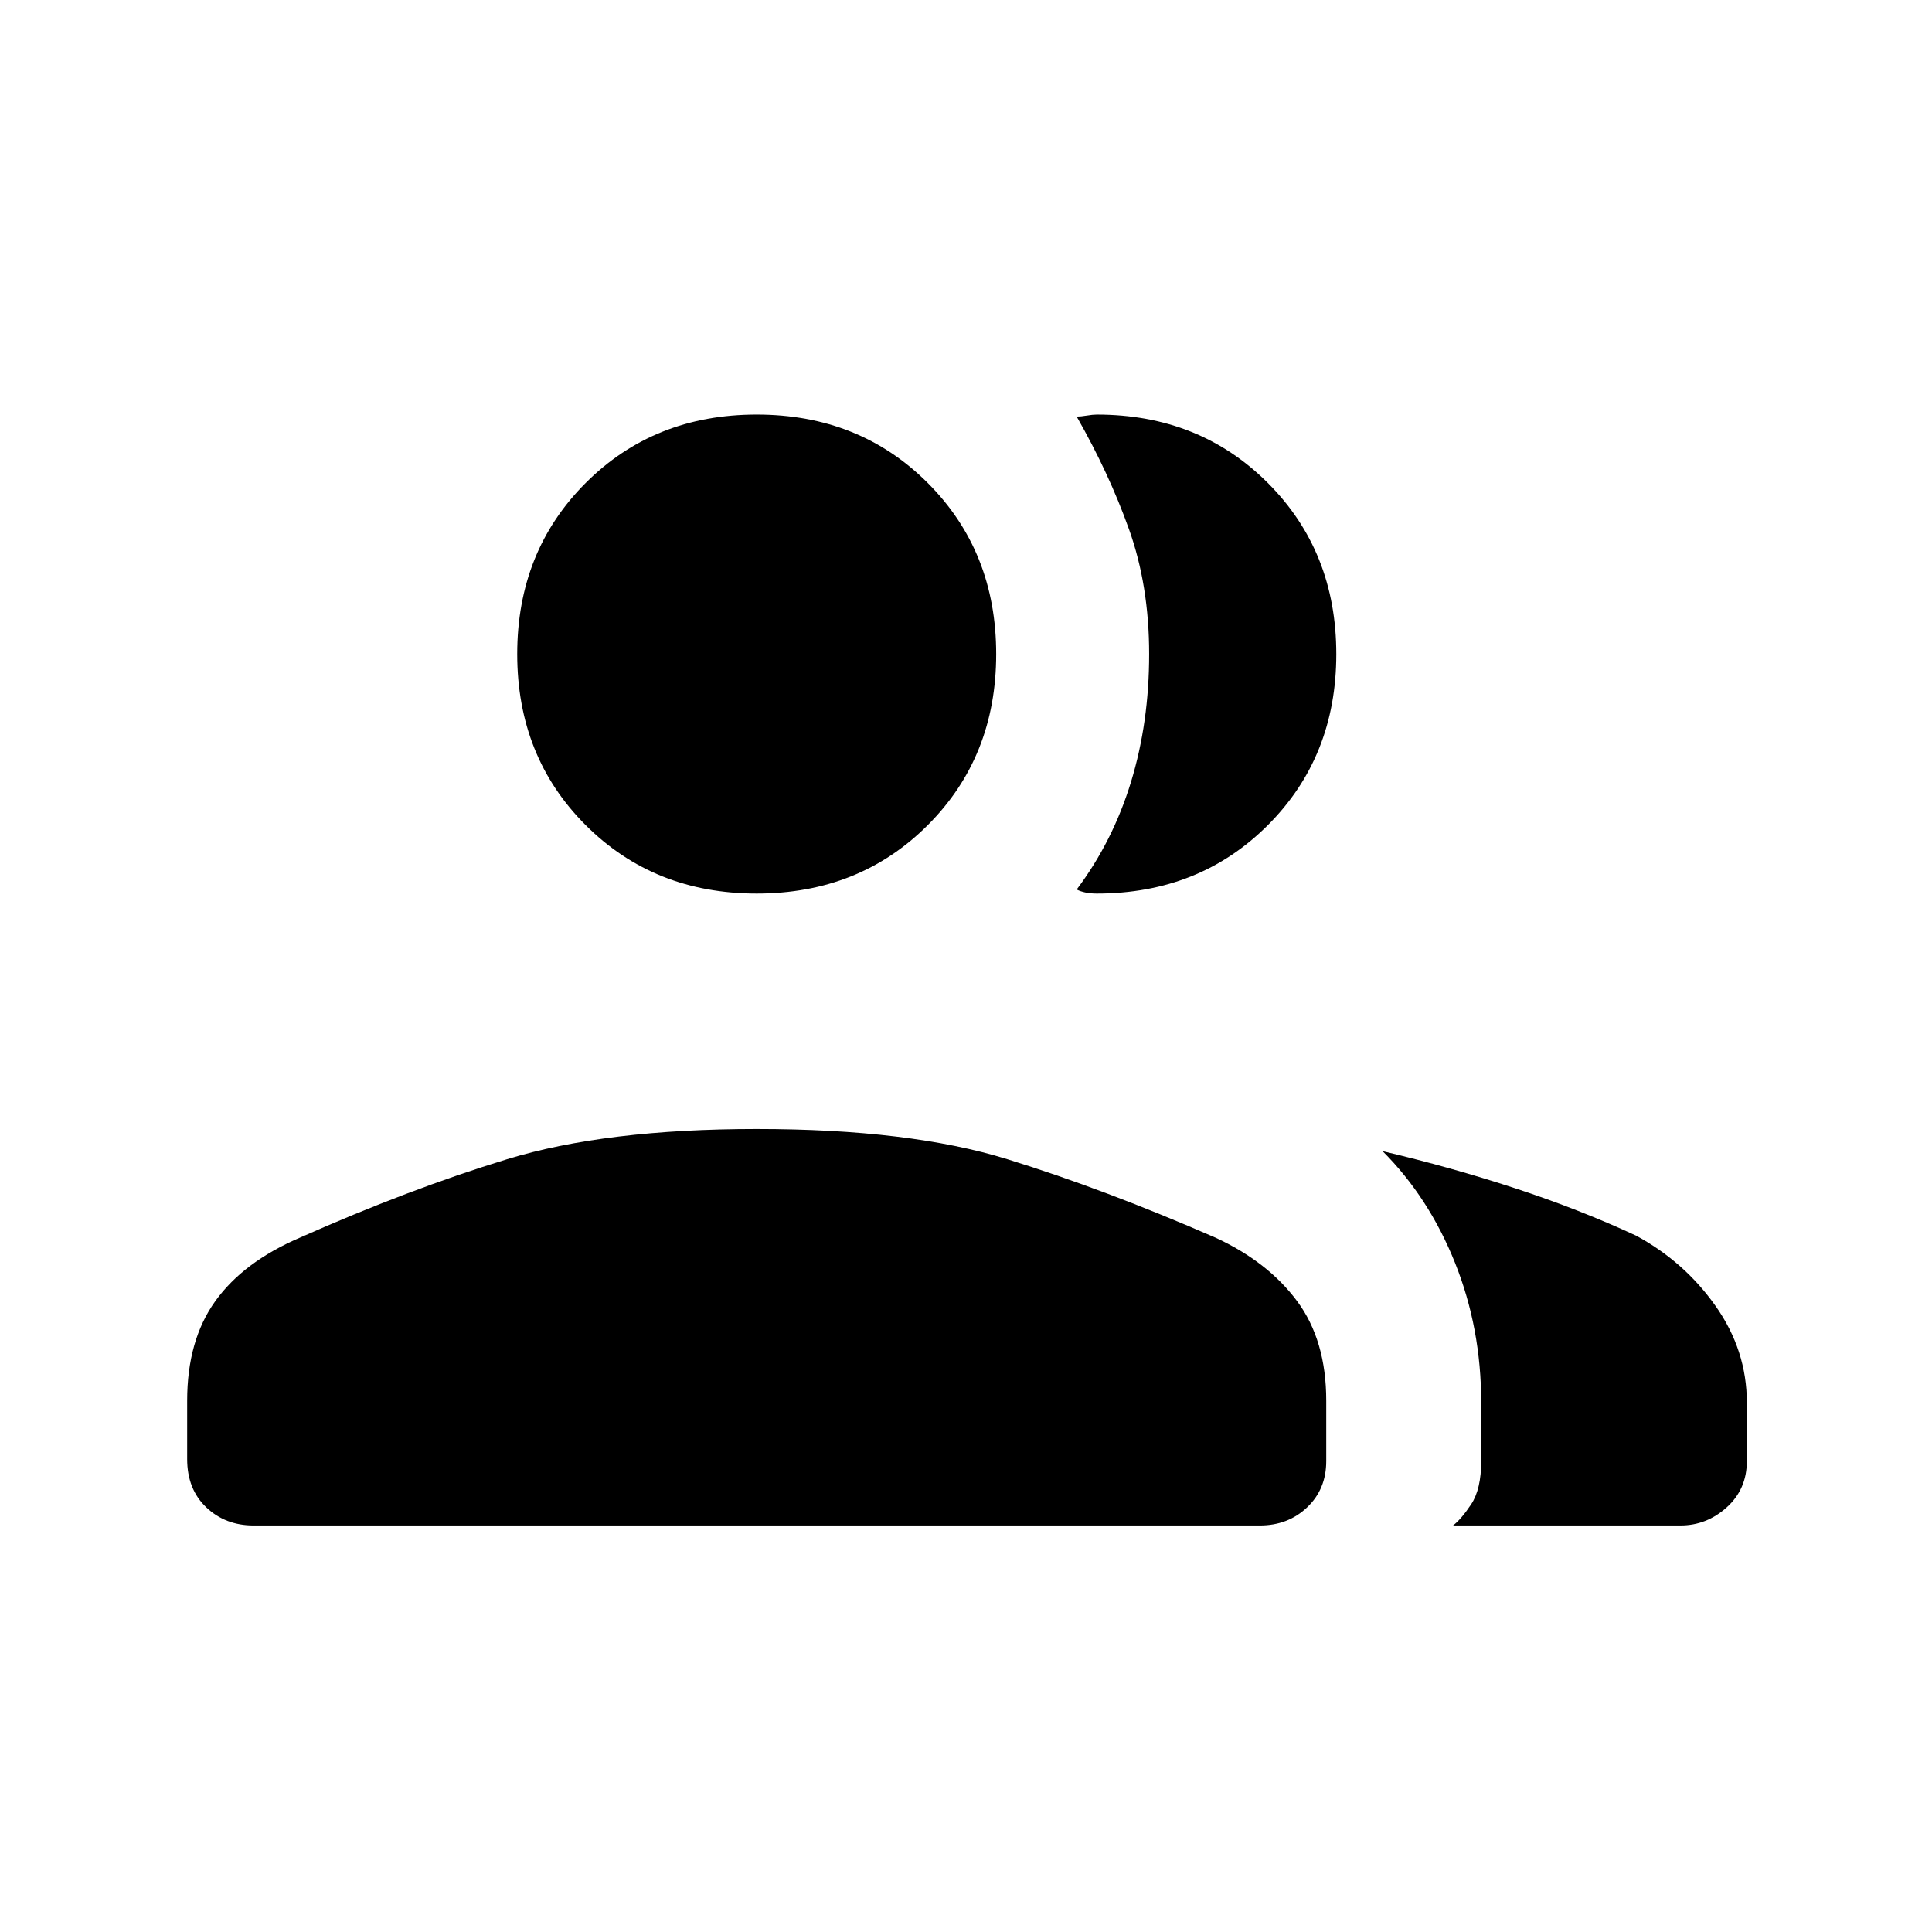 <svg xmlns="http://www.w3.org/2000/svg" height="48" width="48"><path d="M6.3 37.9q-.7 0-1.175-.45-.475-.45-.475-1.2V34.8q0-1.5.7-2.475.7-.975 2.1-1.575 2.7-1.2 5.15-1.95t6.2-.75q3.8 0 6.225.75t5.175 1.95q1.3.6 2.025 1.575.725.975.725 2.475v1.5q0 .7-.475 1.15-.475.45-1.175.45Zm29.8 0q.2-.15.45-.525t.25-1.075v-1.45q0-1.85-.65-3.475t-1.8-2.775q1.7.4 3.3.925 1.6.525 3 1.175 1.2.65 1.975 1.75.775 1.1.775 2.4v1.45q0 .7-.5 1.15-.5.45-1.15.45ZM18.8 22.2q-2.55 0-4.25-1.7-1.7-1.7-1.7-4.25t1.7-4.25q1.7-1.7 4.25-1.7t4.25 1.7q1.7 1.7 1.7 4.25t-1.7 4.25q-1.7 1.7-4.25 1.7Zm14.4-5.95q0 2.55-1.7 4.25-1.7 1.7-4.25 1.7-.15 0-.275-.025-.125-.025-.225-.075.9-1.2 1.35-2.675.45-1.475.45-3.175 0-1.7-.5-3.1-.5-1.4-1.3-2.8.1 0 .25-.025t.25-.025q2.55 0 4.25 1.7 1.7 1.7 1.7 4.25Z"/></svg>